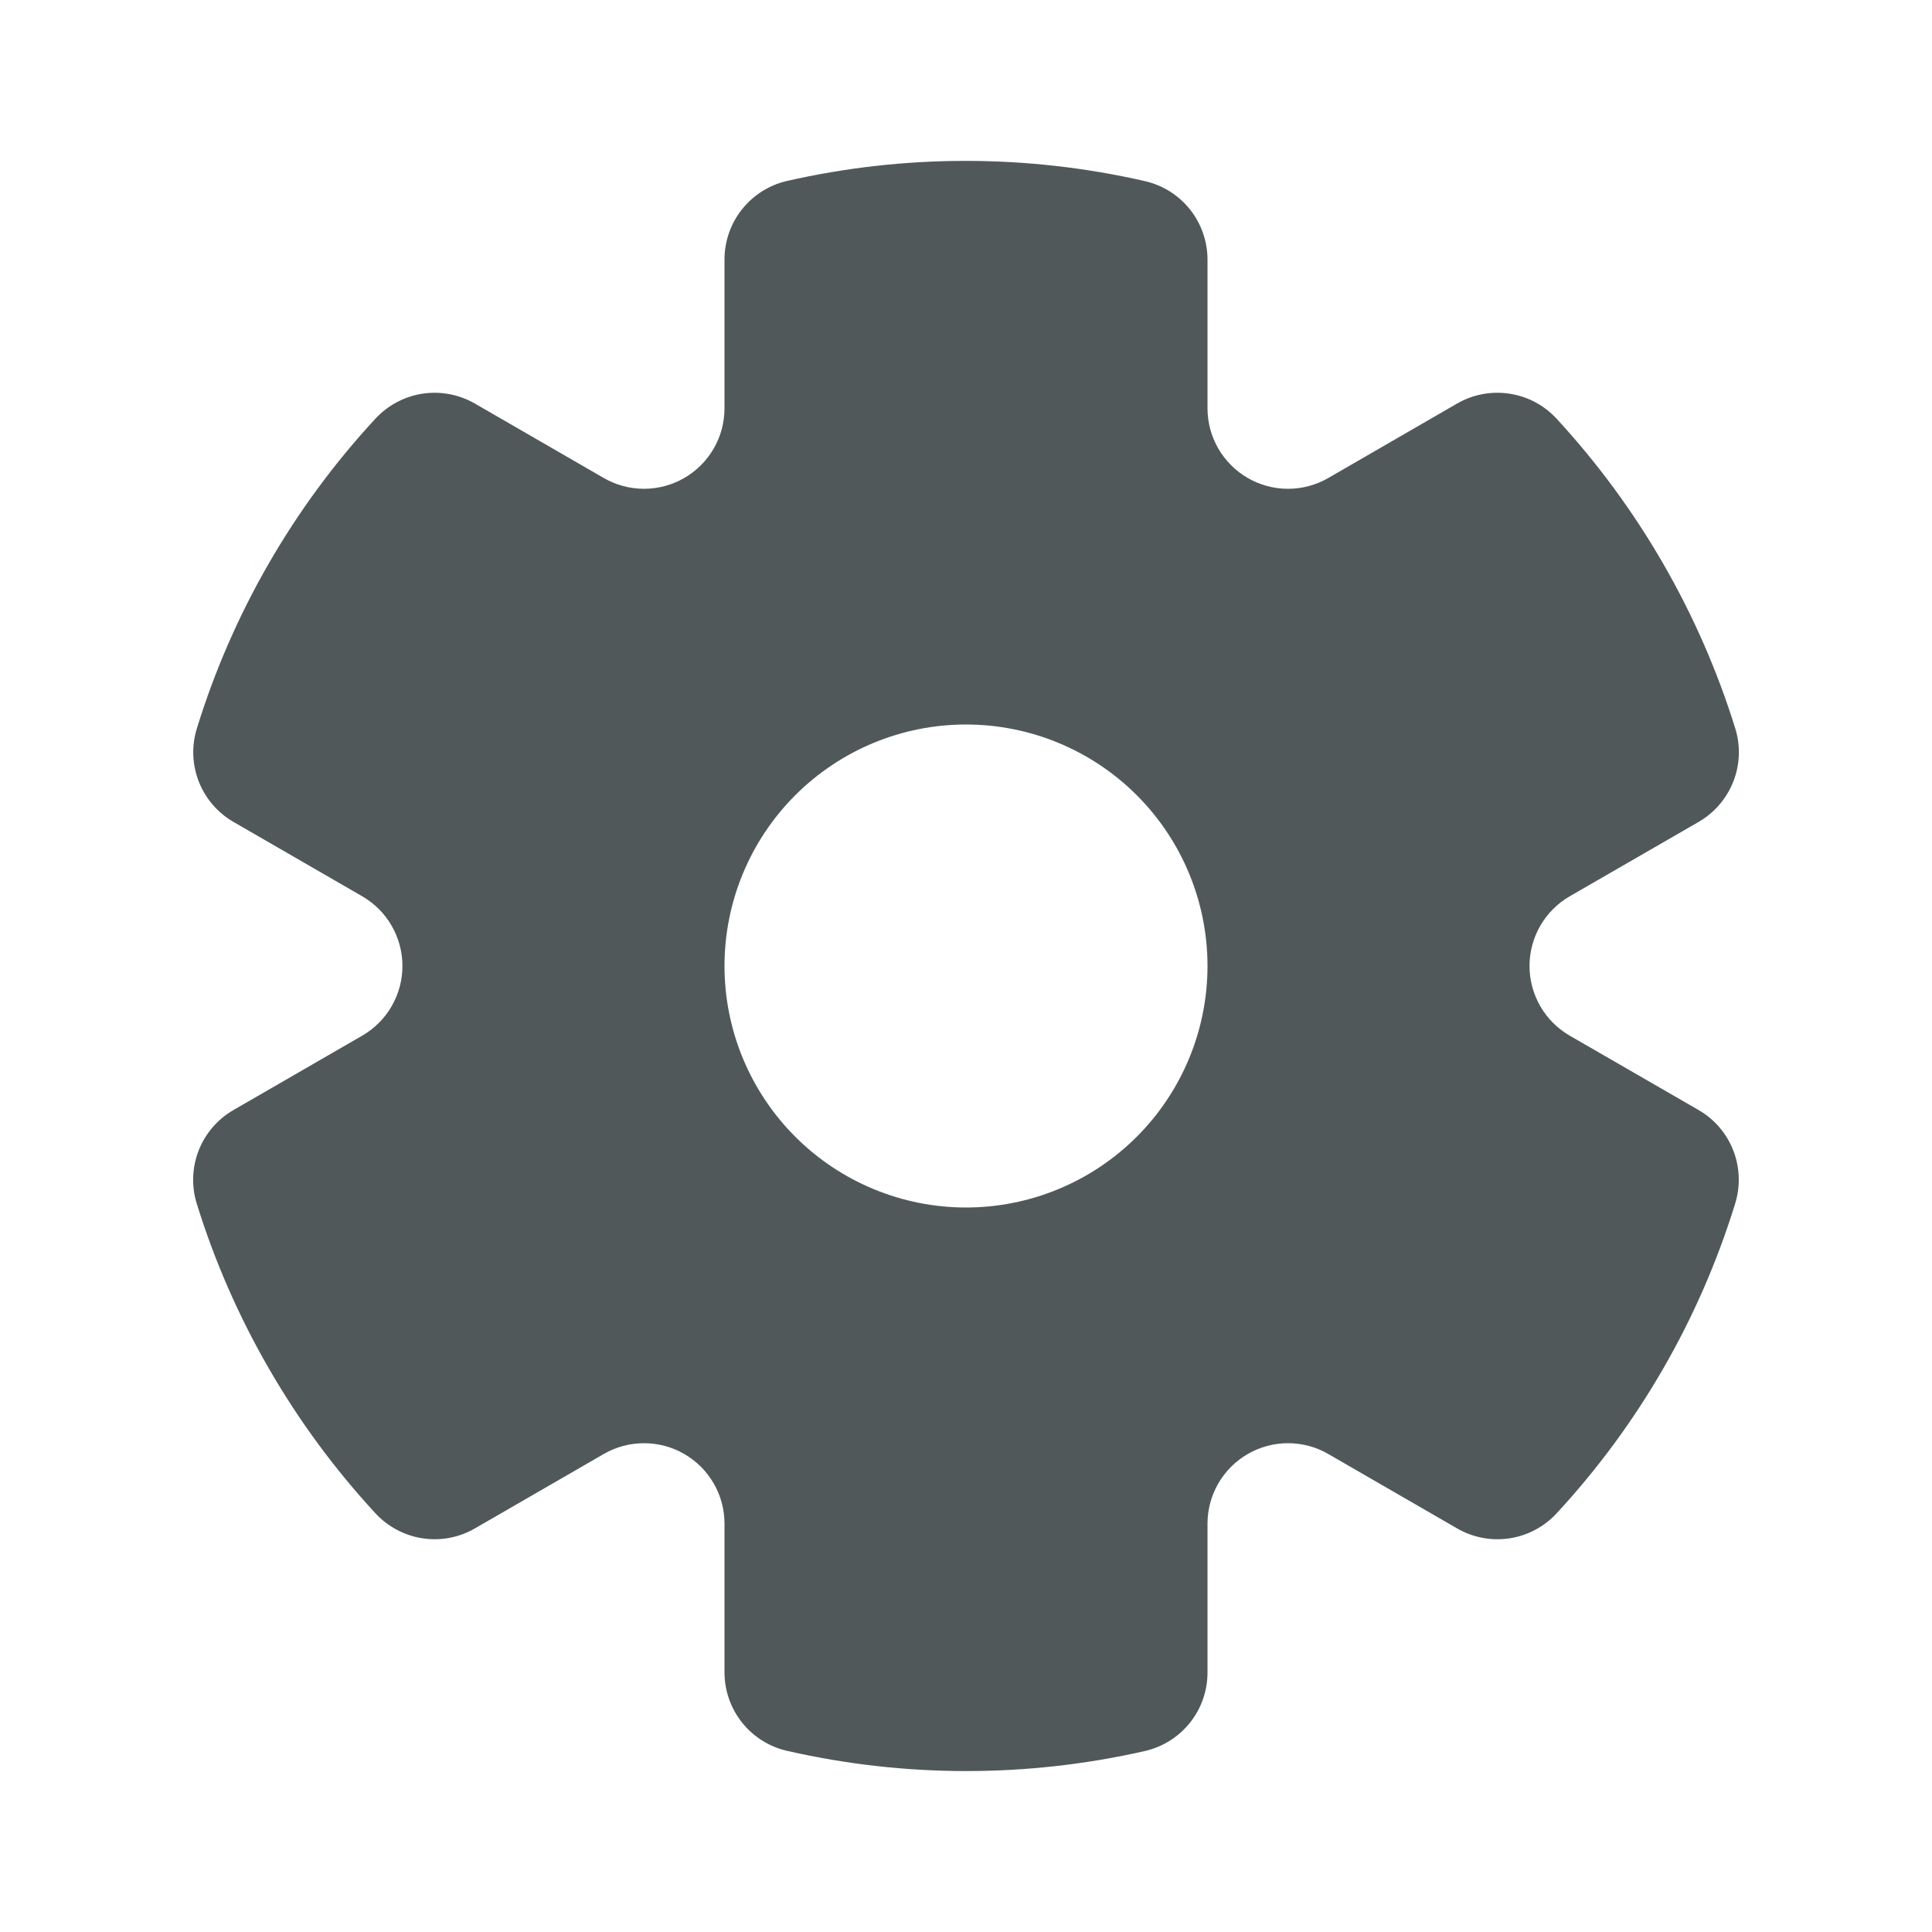 <svg width="43" height="43" viewBox="0 0 43 43" fill="none" xmlns="http://www.w3.org/2000/svg">
<g id="settings button">
<path id="Vector" fill-rule="evenodd" clip-rule="evenodd" d="M16.125 5.774C16.125 5.368 16.263 4.975 16.516 4.657C16.769 4.34 17.122 4.118 17.517 4.027C20.139 3.431 22.861 3.432 25.481 4.031C25.877 4.121 26.231 4.343 26.484 4.66C26.737 4.978 26.875 5.372 26.875 5.778V9.087C26.875 9.402 26.958 9.71 27.115 9.983C27.273 10.255 27.499 10.481 27.771 10.639C28.044 10.796 28.352 10.879 28.667 10.879C28.982 10.879 29.291 10.796 29.563 10.639L32.431 8.981C32.783 8.778 33.194 8.701 33.595 8.762C33.997 8.822 34.366 9.018 34.642 9.316C36.464 11.291 37.823 13.646 38.621 16.211C38.742 16.599 38.727 17.016 38.578 17.394C38.43 17.773 38.158 18.089 37.806 18.293L34.938 19.948C34.666 20.105 34.439 20.331 34.282 20.604C34.125 20.876 34.042 21.185 34.042 21.5C34.042 21.814 34.125 22.123 34.282 22.395C34.439 22.668 34.666 22.894 34.938 23.051L37.804 24.705C38.156 24.908 38.428 25.224 38.576 25.602C38.724 25.98 38.739 26.397 38.62 26.785C37.828 29.354 36.469 31.712 34.642 33.685C34.366 33.983 33.997 34.178 33.595 34.239C33.193 34.299 32.783 34.221 32.431 34.018L29.563 32.361C29.291 32.203 28.982 32.121 28.667 32.121C28.352 32.121 28.044 32.203 27.771 32.361C27.499 32.518 27.273 32.744 27.115 33.017C26.958 33.289 26.875 33.598 26.875 33.912V37.227C26.875 37.633 26.737 38.026 26.484 38.343C26.23 38.66 25.877 38.882 25.481 38.972C22.86 39.568 20.138 39.567 17.517 38.968C17.122 38.878 16.769 38.656 16.516 38.339C16.263 38.021 16.125 37.627 16.125 37.222V33.912C16.125 33.598 16.043 33.289 15.885 33.017C15.728 32.744 15.502 32.518 15.229 32.361C14.957 32.203 14.648 32.121 14.334 32.121C14.019 32.121 13.71 32.203 13.438 32.361L10.569 34.018C10.217 34.221 9.807 34.299 9.405 34.238C9.003 34.177 8.634 33.981 8.358 33.683C7.449 32.7 6.653 31.618 5.984 30.458C5.314 29.299 4.775 28.068 4.379 26.789C4.259 26.401 4.274 25.983 4.422 25.605C4.57 25.227 4.843 24.91 5.194 24.707L8.061 23.051C8.333 22.894 8.56 22.668 8.717 22.395C8.874 22.123 8.957 21.814 8.957 21.5C8.957 21.185 8.874 20.876 8.717 20.604C8.56 20.331 8.333 20.105 8.061 19.948L5.198 18.294C4.846 18.092 4.574 17.775 4.425 17.397C4.277 17.019 4.261 16.602 4.381 16.214C5.173 13.646 6.532 11.288 8.358 9.316C8.634 9.019 9.003 8.823 9.404 8.762C9.806 8.701 10.216 8.779 10.568 8.981L13.438 10.639C13.71 10.796 14.019 10.879 14.334 10.879C14.648 10.879 14.957 10.796 15.229 10.639C15.502 10.481 15.728 10.255 15.885 9.983C16.043 9.71 16.125 9.402 16.125 9.087V5.774ZM21.5 26.875C22.926 26.875 24.293 26.308 25.301 25.3C26.309 24.292 26.875 22.925 26.875 21.5C26.875 20.074 26.309 18.707 25.301 17.699C24.293 16.691 22.926 16.125 21.5 16.125C20.075 16.125 18.708 16.691 17.7 17.699C16.692 18.707 16.125 20.074 16.125 21.5C16.125 22.925 16.692 24.292 17.7 25.3C18.708 26.308 20.075 26.875 21.5 26.875Z" fill="#50585A"/>
</g>
</svg>
